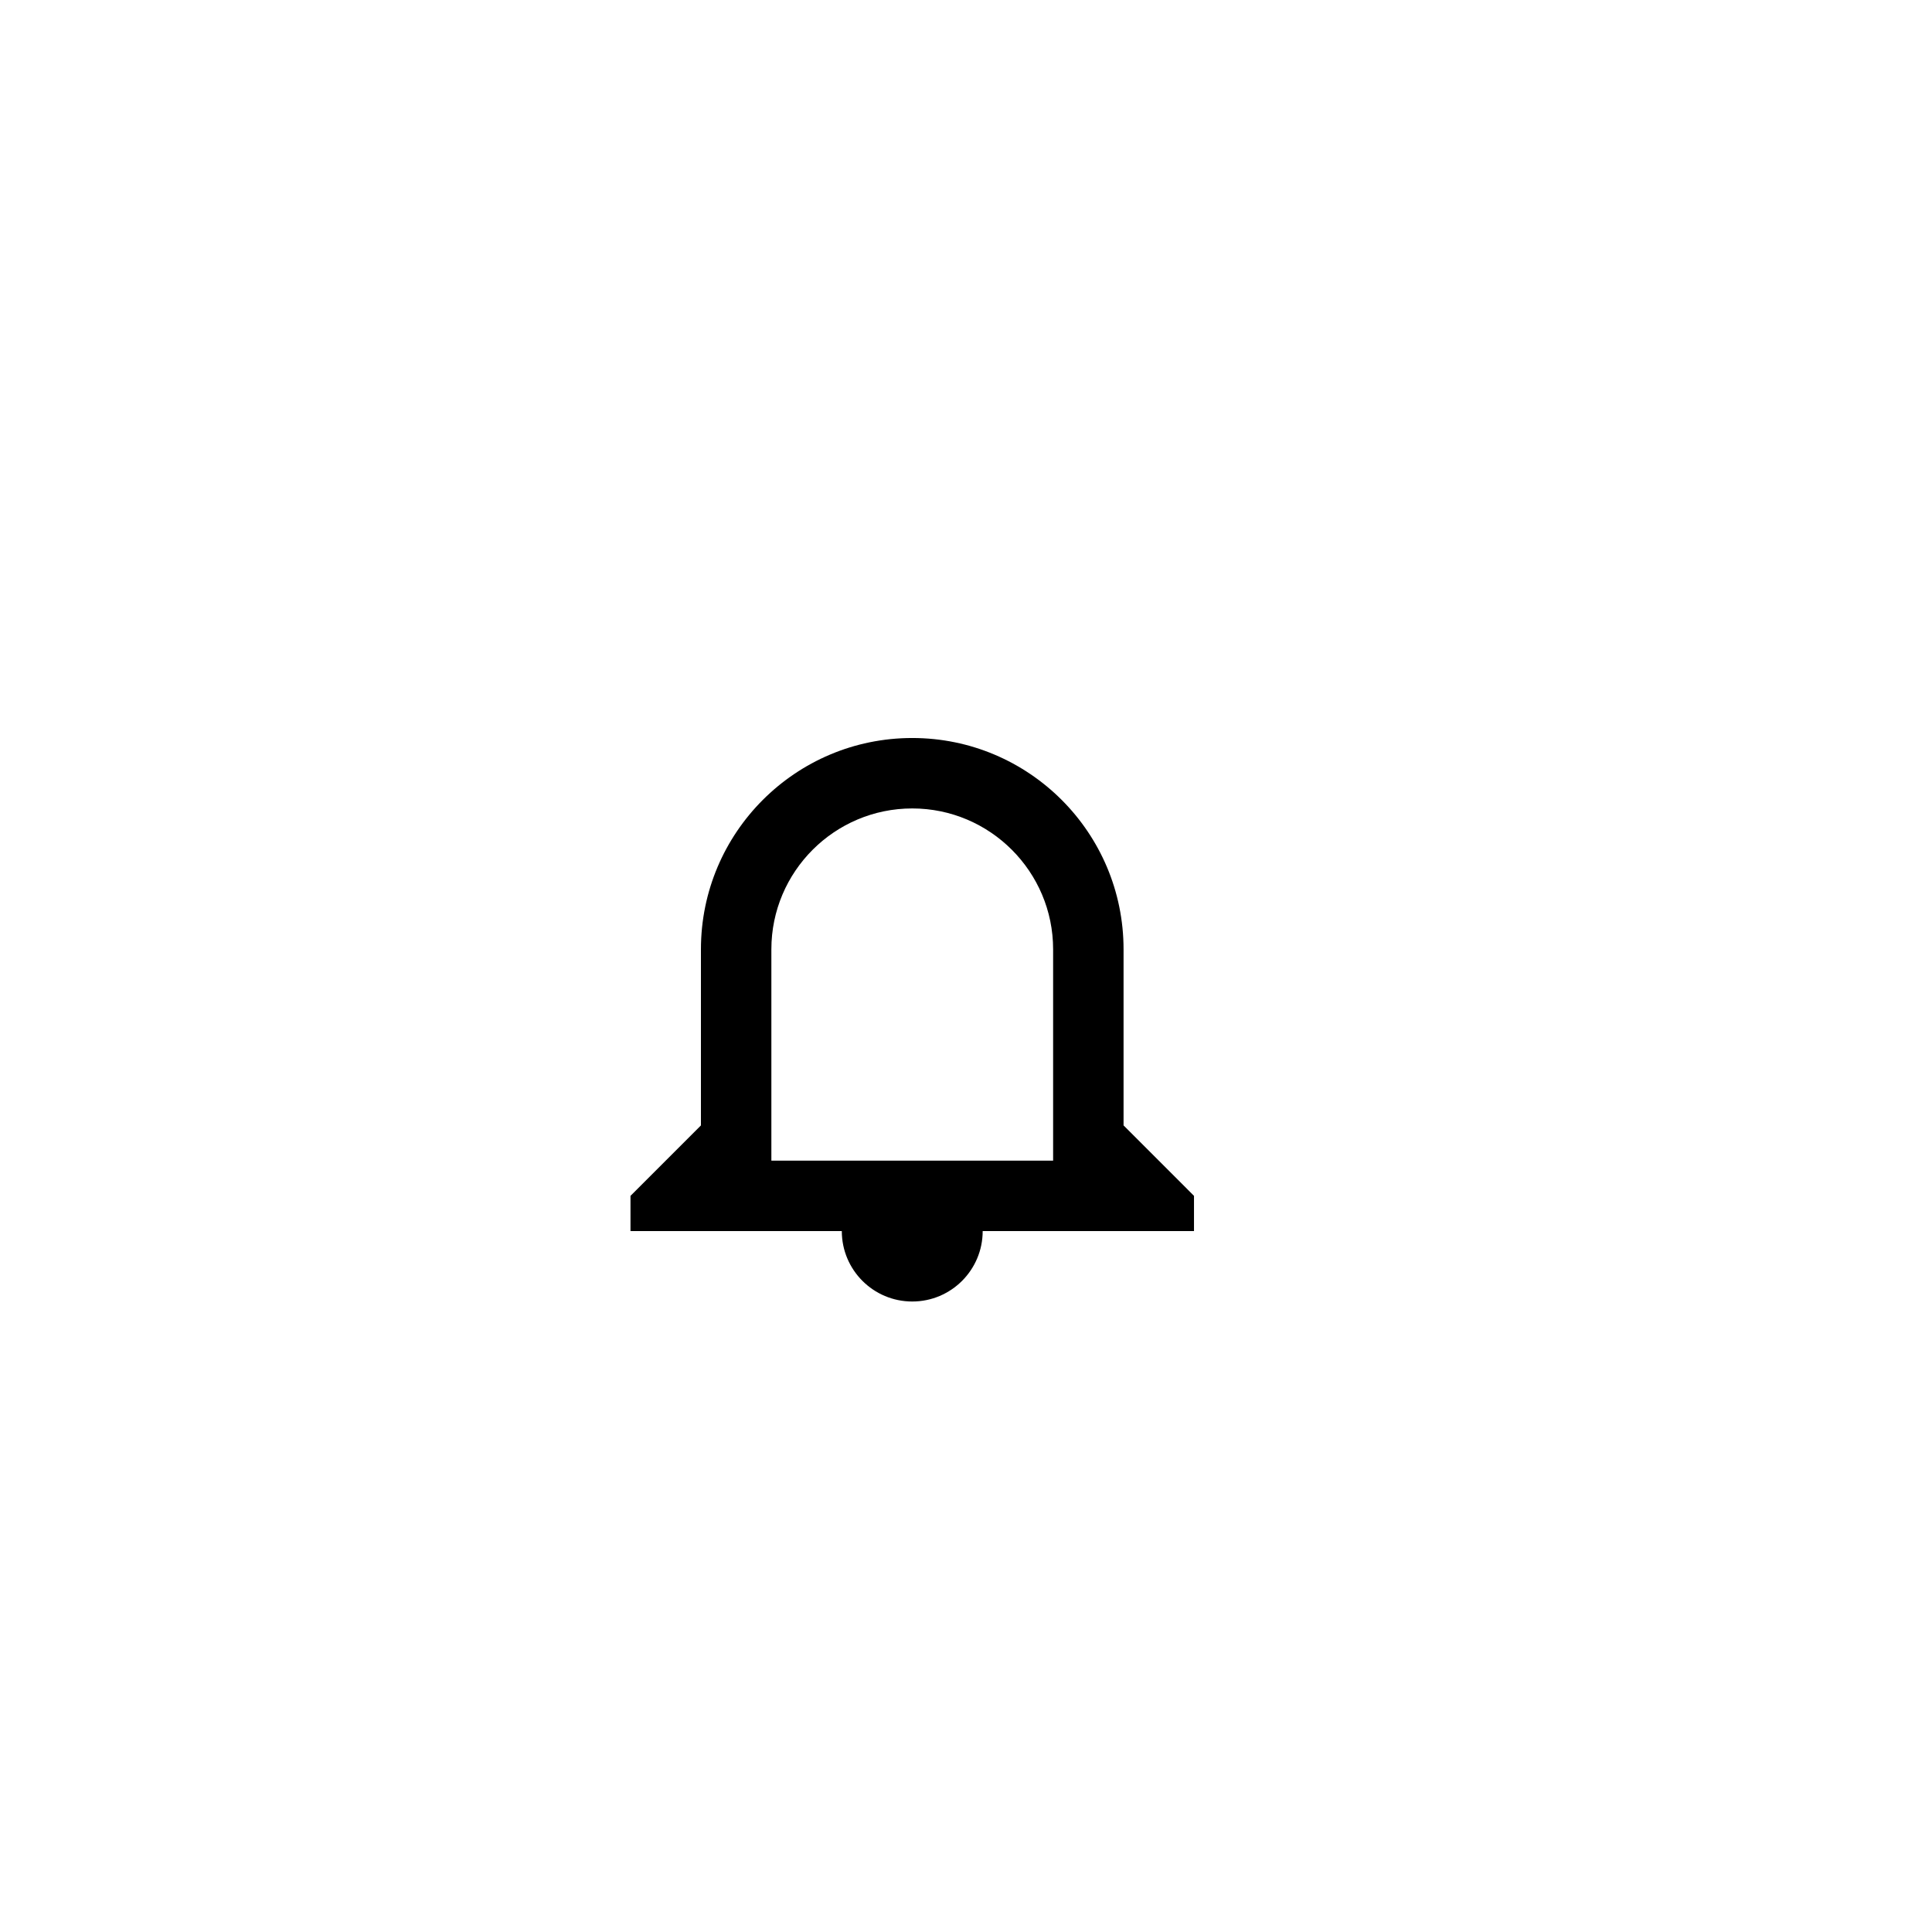 <?xml version="1.0" encoding="UTF-8" standalone="no" ?>
<!DOCTYPE svg PUBLIC "-//W3C//DTD SVG 1.1//EN" "http://www.w3.org/Graphics/SVG/1.1/DTD/svg11.dtd">
<svg xmlns="http://www.w3.org/2000/svg" xmlns:xlink="http://www.w3.org/1999/xlink" version="1.1" width="1080" height="1080" viewBox="0 0 1080 1080" xml:space="preserve">
<desc>Created with Fabric.js 5.2.4</desc>
<defs>
</defs>
<rect x="0" y="0" width="100%" height="100%" fill="transparent"></rect>
<g transform="matrix(1 0 0 1 540 540)" id="683f55ea-0218-4fc6-a306-276243a1a244"  >
<rect style="stroke: none; stroke-width: 1; stroke-dasharray: none; stroke-linecap: butt; stroke-dashoffset: 0; stroke-linejoin: miter; stroke-miterlimit: 4; fill: rgb(255,255,255); fill-rule: nonzero; opacity: 1; visibility: hidden;" vector-effect="non-scaling-stroke"  x="-540" y="-540" rx="0" ry="0" width="1080" height="1080" />
</g>
<g transform="matrix(1 0 0 1 540 540)" id="dcd8f7dc-350b-45f8-8245-27bad4e4bf9d"  >
</g>
<g transform="matrix(0.07 0 0 -0.07 509.95 570.05)" id="path20"  >
<path style="stroke: rgb(0,0,0); stroke-width: 0; stroke-dasharray: none; stroke-linecap: butt; stroke-dashoffset: 0; stroke-linejoin: miter; stroke-miterlimit: 4; fill: rgb(0,0,0); fill-rule: nonzero; opacity: 1;" vector-effect="non-scaling-stroke"  transform=" translate(1125, -1125)" d="M 0 0 L -2250 0 L -2250 1687.5 C -2250 2307.837 -1745.313 2812.5 -1125 2812.5 C -504.687 2812.5 0 2307.837 0 1687.5 z M 562.5 1687.5 C 562.5 2619.482 -193.018 3375 -1125 3375 C -2056.982 3375 -2812.5 2619.482 -2812.5 1687.5 L -2812.5 281.25 L -3375 -281.25 L -3375 -562.5 L -1687.5 -562.5 C -1687.5 -873.145 -1435.645 -1125 -1125 -1125 C -814.355 -1125 -562.5 -873.145 -562.5 -562.5 L 1125 -562.5 L 1125 -281.25 L 562.5 281.25 z" stroke-linecap="round" />
</g>
</svg>